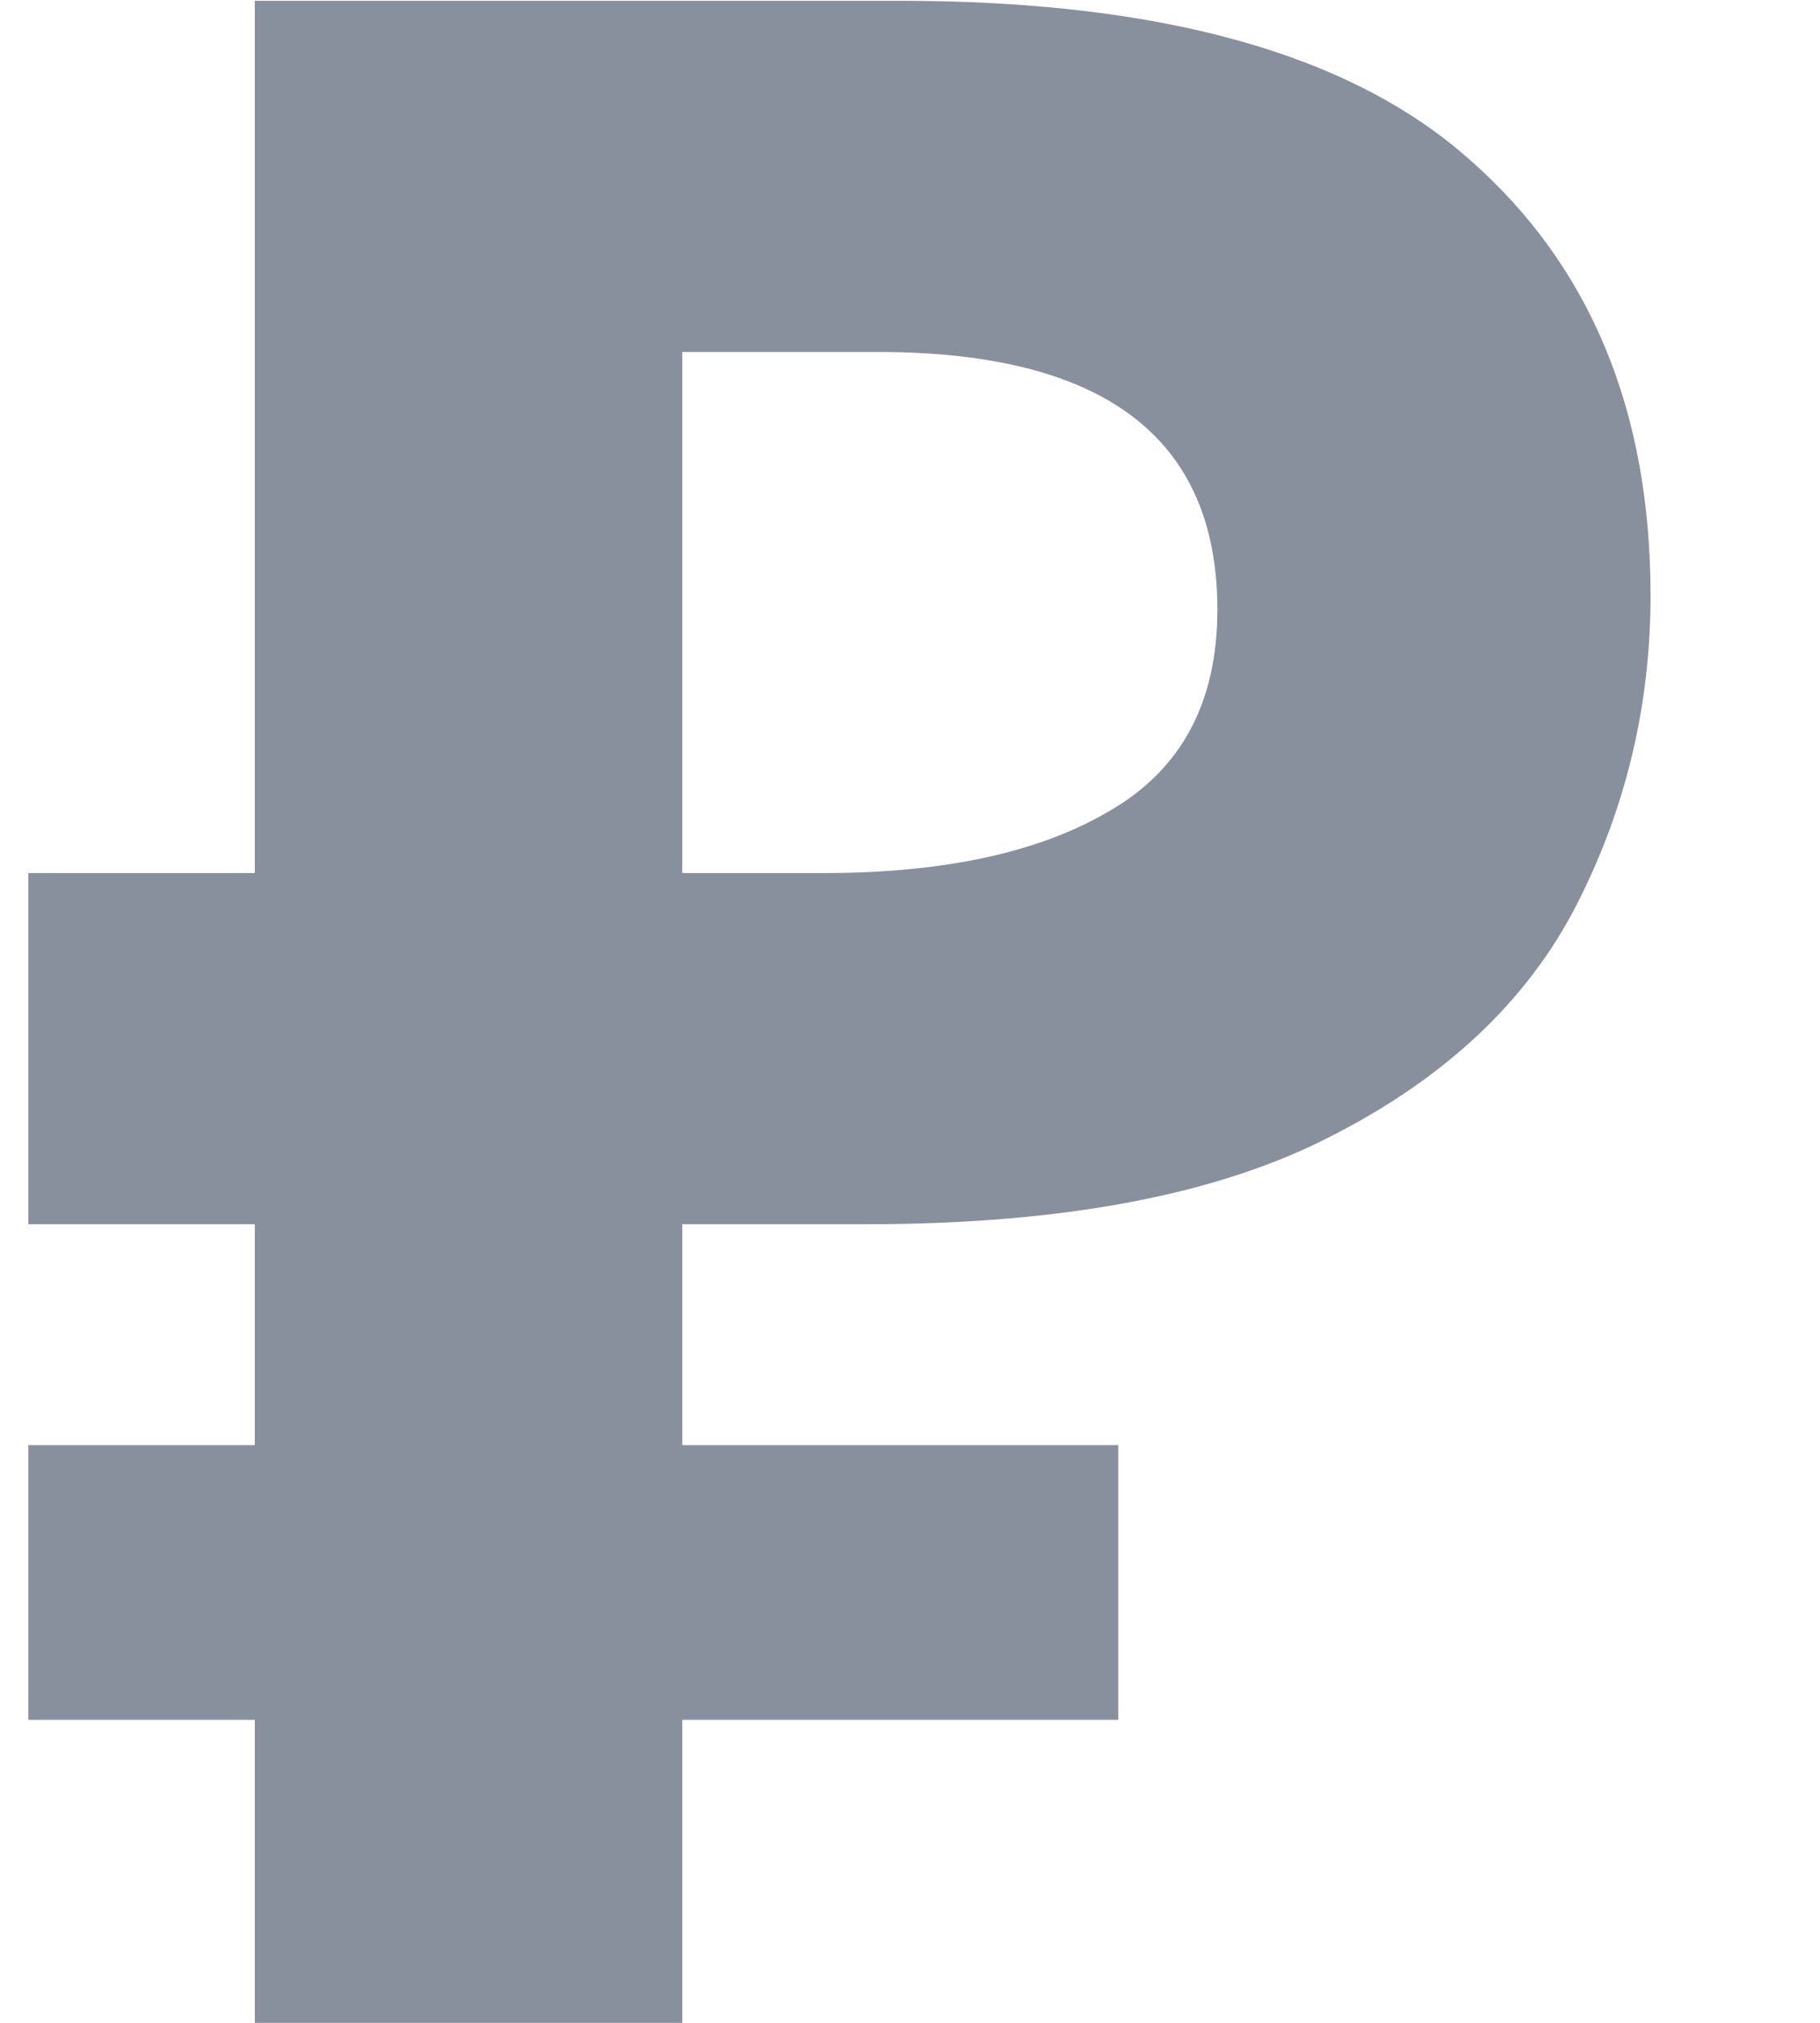<svg width="9" height="10" viewBox="0 0 9 10" fill="none" xmlns="http://www.w3.org/2000/svg">
<path d="M1.26 10V8.502H0.14V7.144H1.26V6.052H0.14V4.316H1.26V0.004H4.452C5.74 0.004 6.678 0.265 7.266 0.788C7.863 1.311 8.162 2.029 8.162 2.944C8.162 3.485 8.041 3.994 7.798 4.47C7.555 4.946 7.149 5.329 6.58 5.618C6.02 5.907 5.255 6.052 4.284 6.052H3.374V7.144H5.53V8.502H3.374V10H1.26ZM3.374 4.316H4.074C4.671 4.316 5.143 4.213 5.488 4.008C5.843 3.803 6.02 3.471 6.02 3.014C6.02 2.165 5.46 1.74 4.34 1.74H3.374V4.316Z" fill="#88909E"/>
</svg>
